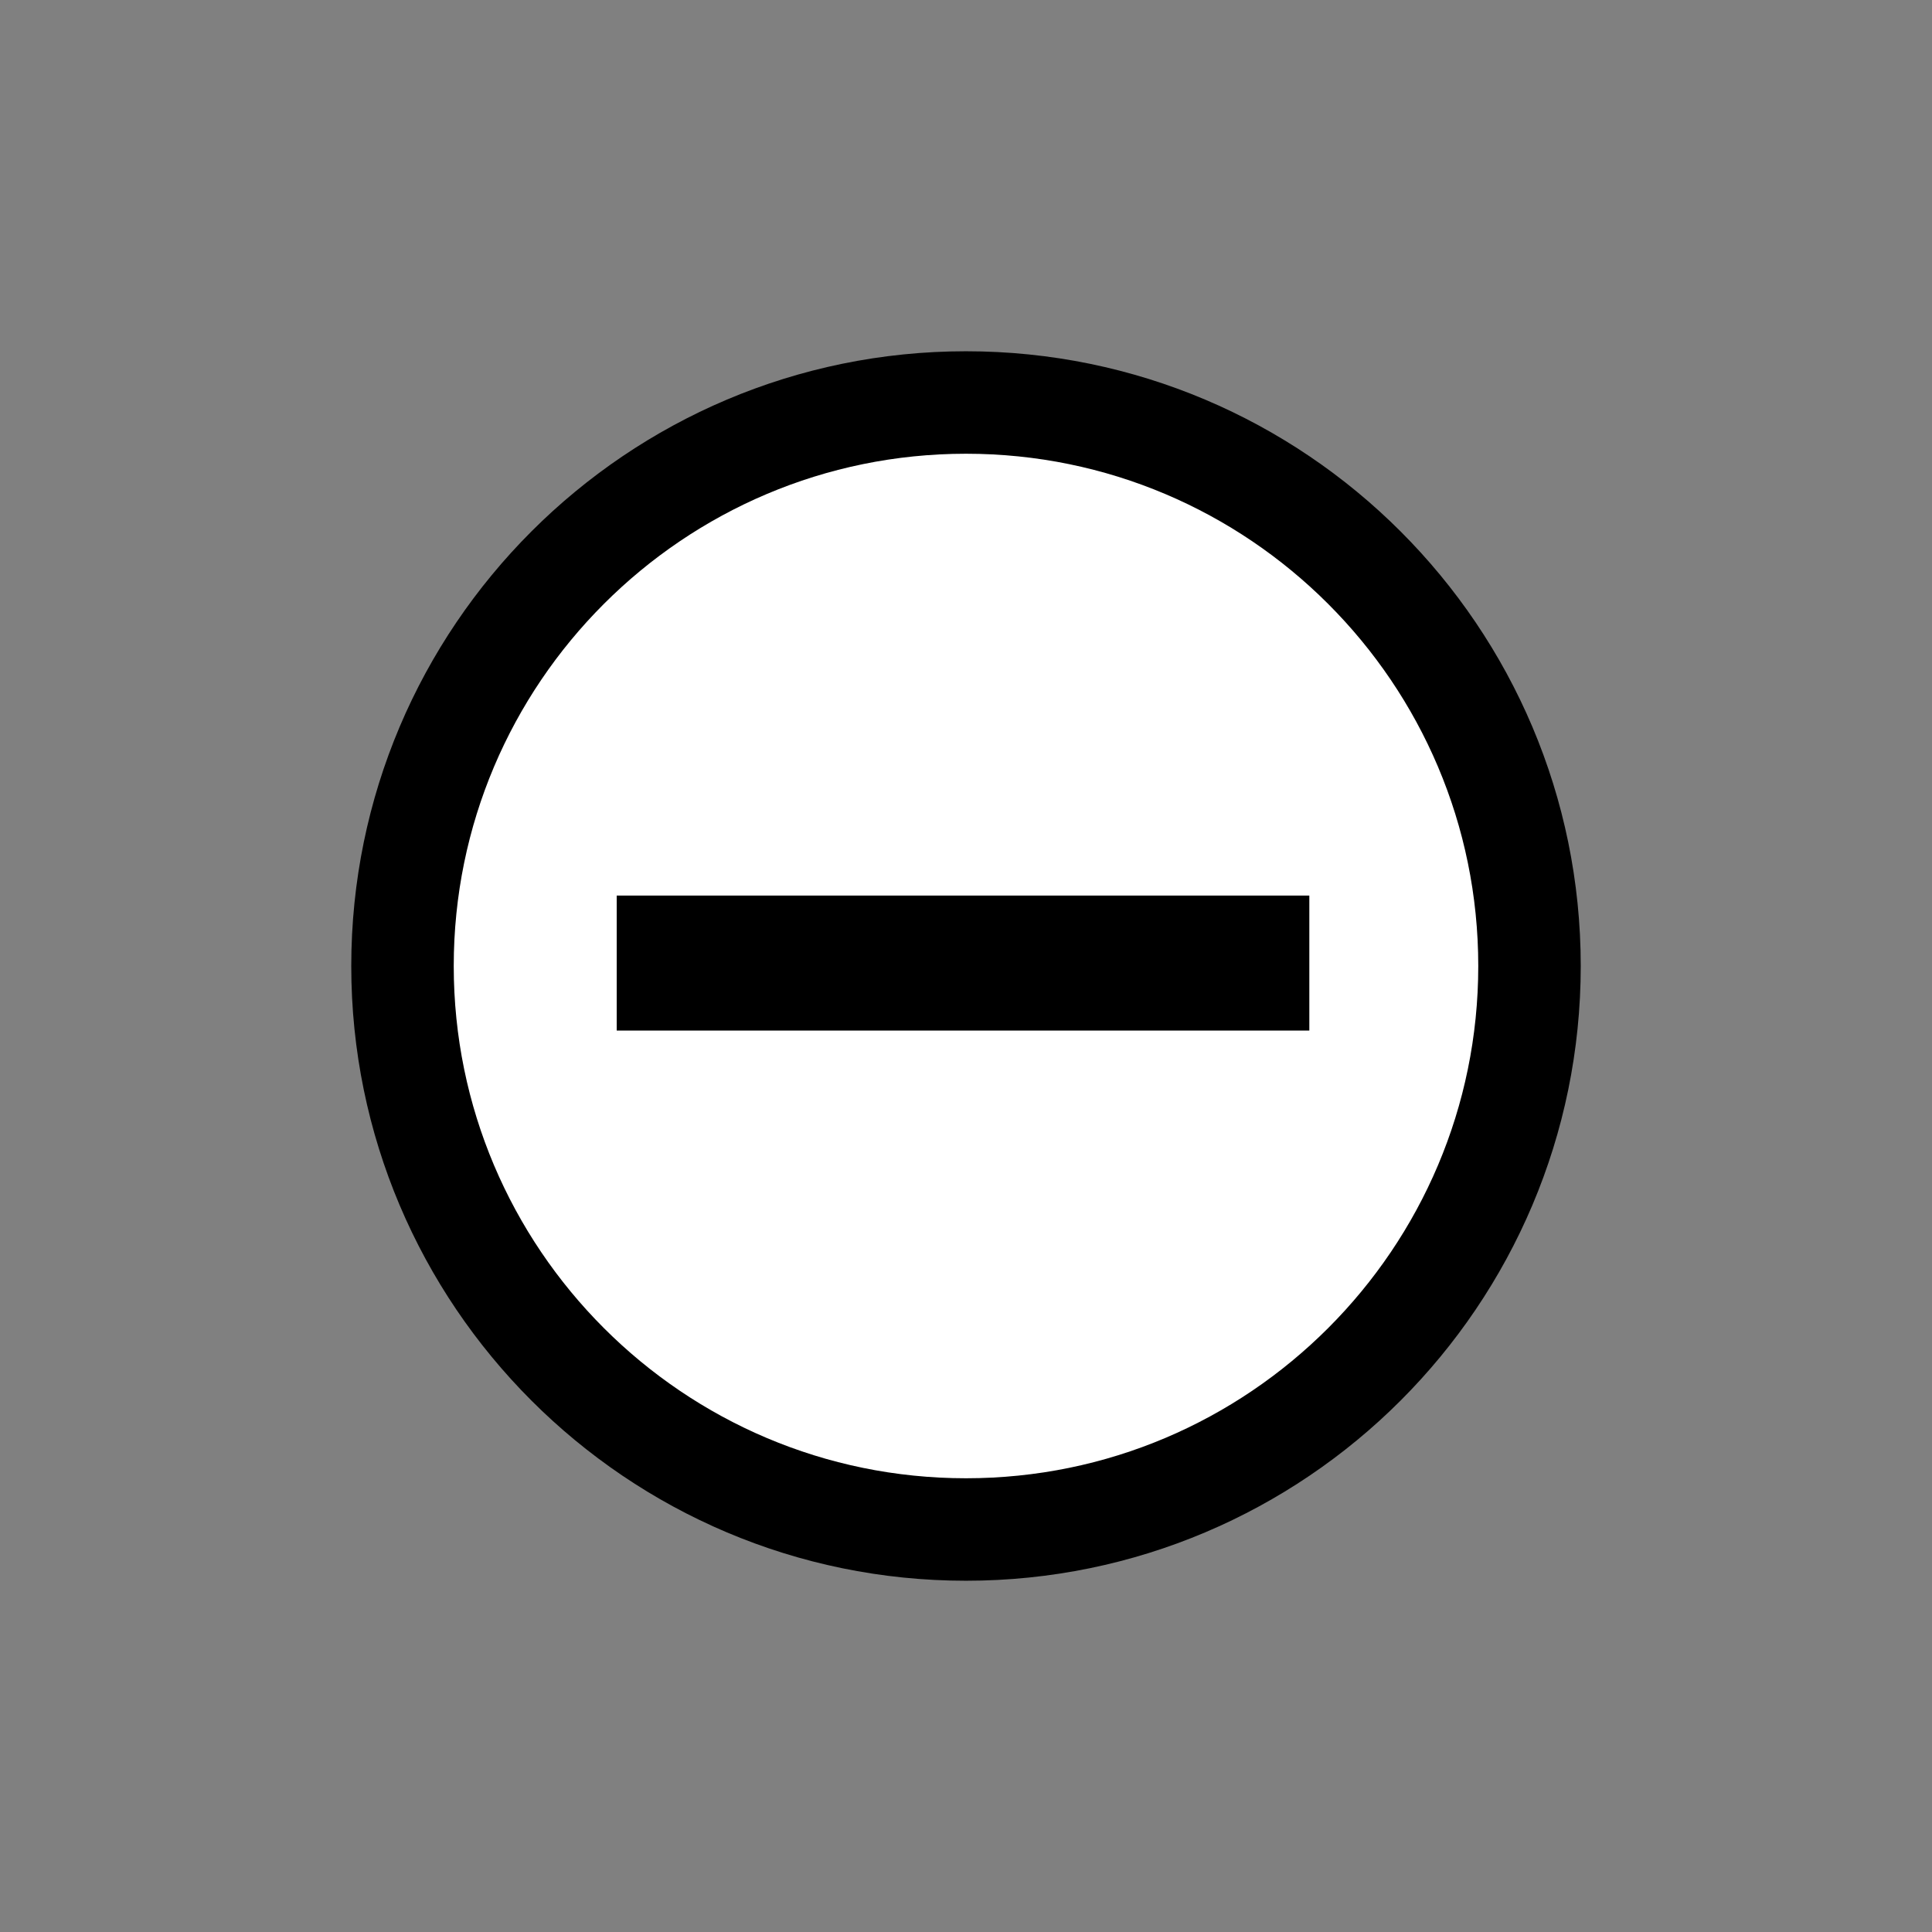 <?xml version="1.0" encoding="UTF-8" standalone="no"?>
<svg width="24px" height="24px" viewBox="0 0 24 24" version="1.1" xmlns="http://www.w3.org/2000/svg" xmlns:xlink="http://www.w3.org/1999/xlink" xmlns:sketch="http://www.bohemiancoding.com/sketch/ns">
    <rect x="0" y="0" width="24" height="24" fill="#808080" stroke="none"/>
    <!-- Generator: Sketch 3.3.3 (12072) - http://www.bohemiancoding.com/sketch -->
    <title>Delete</title>
    <desc>Created with Sketch.</desc>
    <defs></defs>
    <g id="Page-1" stroke="none" stroke-width="1" fill="none" fill-rule="evenodd" sketch:type="MSPage">
        <g id="Delete" sketch:type="MSArtboardGroup">
            <g id="Group" sketch:type="MSLayerGroup" transform="translate(5, 5)">
                <path d="M0,7 C0,3.138 3.138,0 7,0 C10.863,0 14,3.138 14,7 C14,10.862 10.863,14 7,14 C3.138,14 0,10.862 0,7 L0,7 Z" id="Fill-30734" fill="#FFFFFF" sketch:type="MSShapeGroup"></path>
                <path d="M0,7 C0,3.138 3.138,0 7,0 C10.863,0 14,3.138 14,7 C14,10.862 10.863,14 7,14 C3.138,14 0,10.862 0,7 L0,7 Z" id="Stroke-30736" stroke="#000000" stroke-width="1.273" sketch:type="MSShapeGroup"></path>
                <rect id="Rectangle-25" fill="#000000" sketch:type="MSShapeGroup" x="2.661" y="6.125" width="8.604" height="1.677"></rect>
            </g>
        </g>
    </g>
</svg>